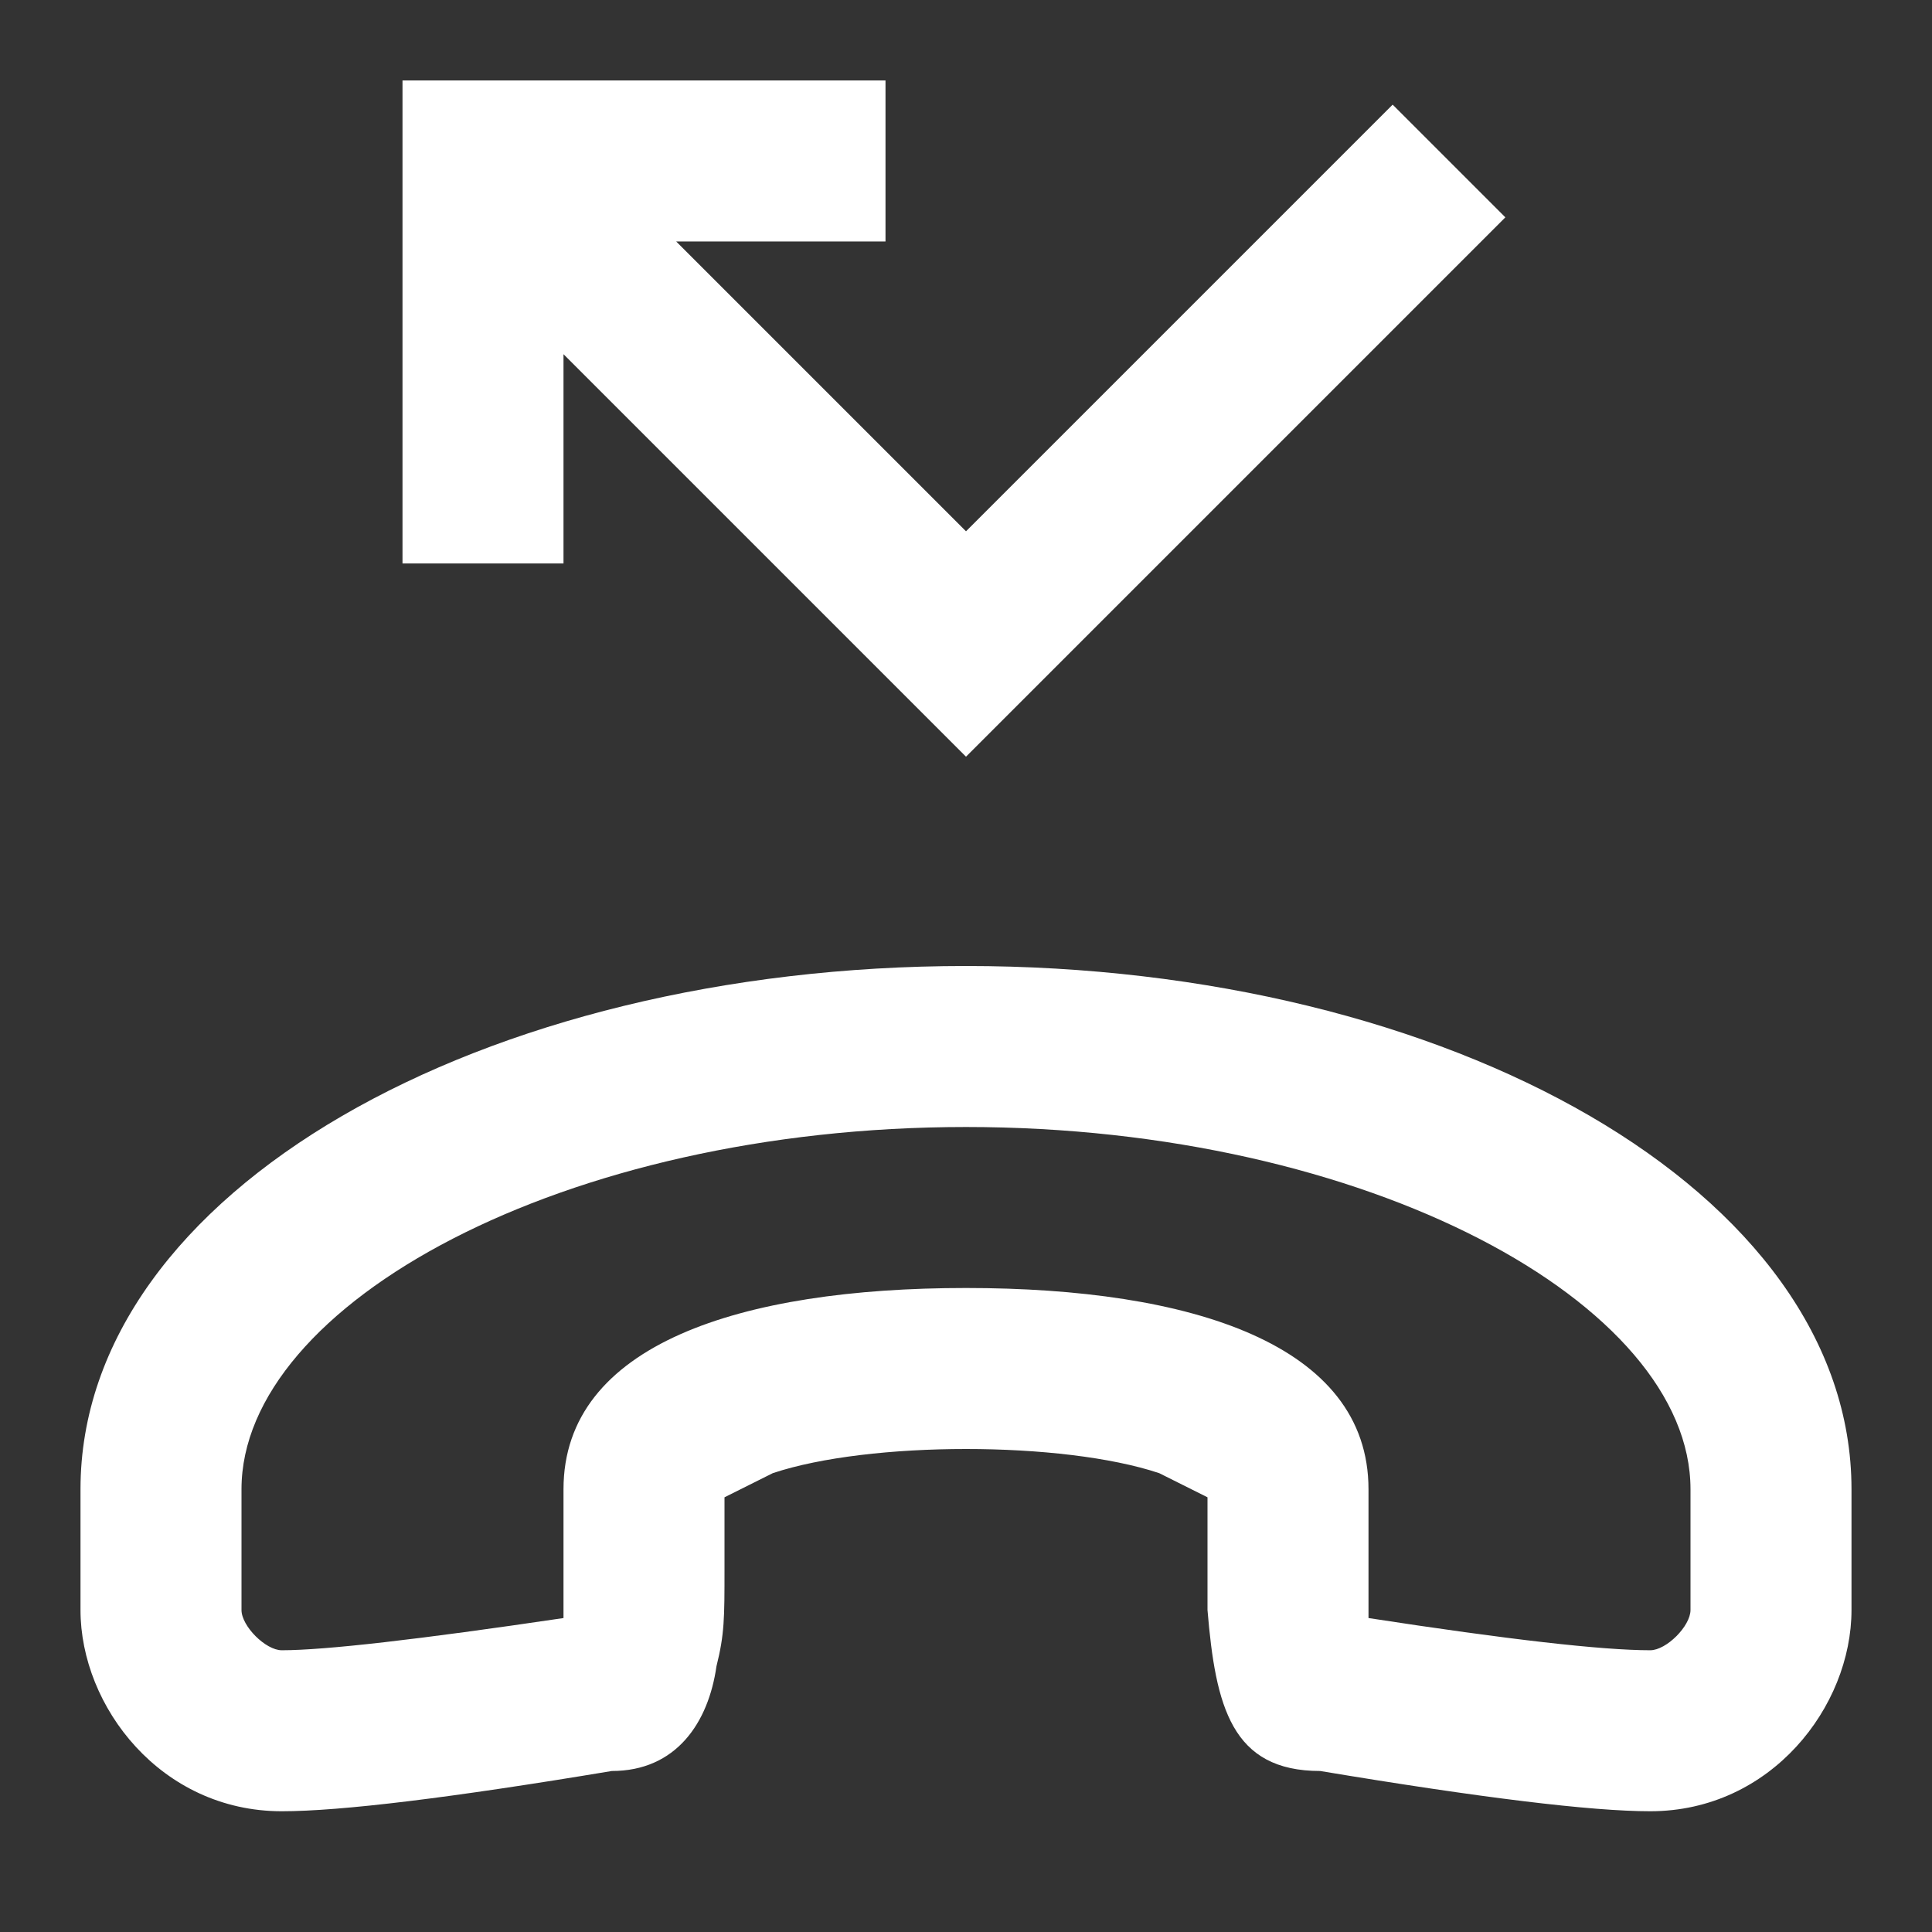 <svg version="1.2" xmlns="http://www.w3.org/2000/svg" viewBox="0 0 24 24" width="24" height="24"><rect x="0" y="0" width="24" height="24" fill="#333333" stroke="none"/><style>.a{fill:#fff}</style><path fill-rule="evenodd" class="a" d="m14.4 18.3c-0.6-0.2-1.5-0.3-2.4-0.3-0.9 0-1.8 0.1-2.4 0.3q-0.4 0.2-0.6 0.3v0.9c0 0.6 0 0.8-0.1 1.2-0.1 0.7-0.5 1.3-1.3 1.3q-3 0.5-4.1 0.5c-1.5 0-2.5-1.3-2.5-2.5v-1.5c0-3.7 5-6.5 11-6.5 6 0 11 2.8 11 6.5q0 0.2 0 0.5c0 0.1 0 0.3 0 0.5 0 0.3 0 0.4 0 0.5 0 1.2-1 2.5-2.5 2.5q-1.1 0-4.1-0.5c-1.1 0-1.3-0.8-1.4-2 0-0.1 0-0.2 0-0.5 0-0.5 0-0.6 0-0.9q-0.2-0.1-0.6-0.3zm-7.4 1.2v-1c0-1.8 2.2-2.5 5-2.5 2.8 0 5 0.7 5 2.5 0 0.4 0 0.4 0 1 0 0.2 0 0.3 0 0.4q0 0.1 0 0.2 2.6 0.4 3.5 0.4c0.2 0 0.5-0.3 0.5-0.5 0-0.1 0-0.3 0-0.5 0-0.3 0-0.4 0-0.5q0-0.3 0-0.5c0-2.3-4-4.5-9-4.5-5 0-9 2.2-9 4.5v1.5c0 0.2 0.3 0.5 0.5 0.5q0.8 0 3.5-0.4 0-0.2 0-0.6zm0-15.1v2.6h-2v-6h6v2h-2.6l3.6 3.6 5.3-5.3 1.4 1.4-6.7 6.7z"/></svg>